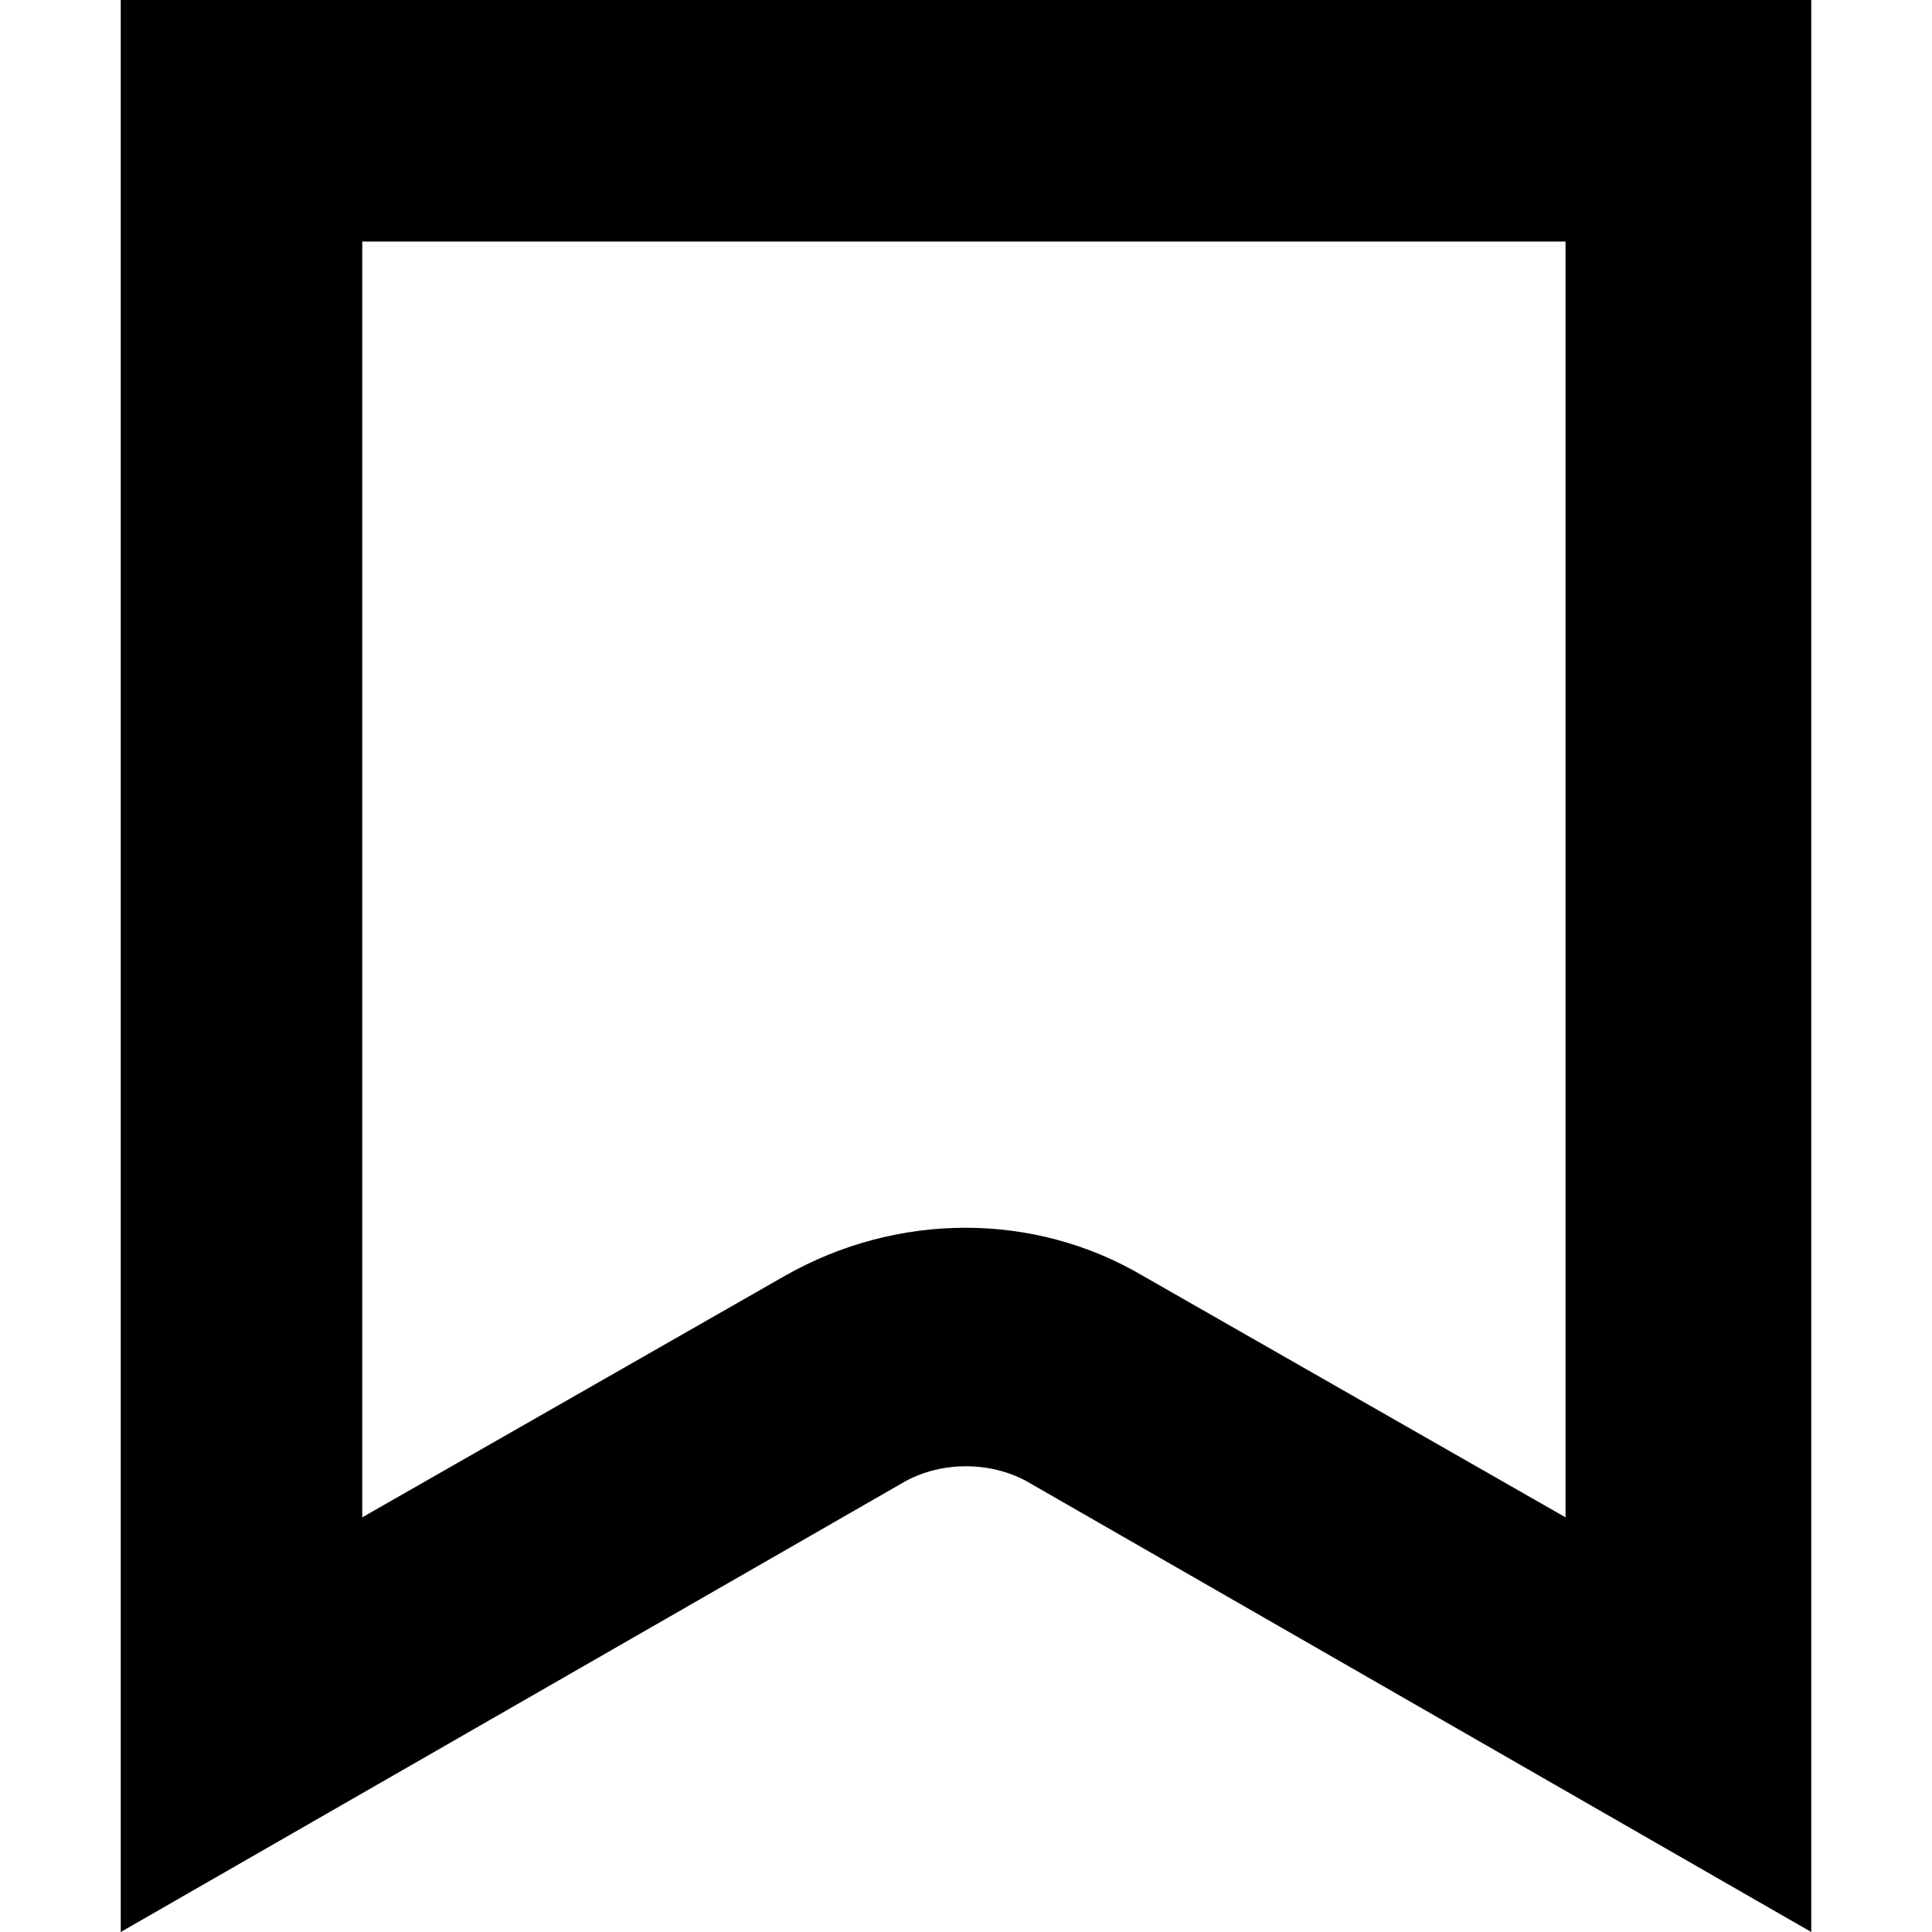 <svg fill="currentColor" viewBox="0 0 16 16" xmlns="http://www.w3.org/2000/svg" role="img"><path d="m15 16-6.5-3.734c-.301-.164-.699-.164-1 0l-6.5 3.734v-16h14zm-12-14v10.566l3.5-2c.934-.531 2.066-.531 2.965 0l3.5 2v-10.566zm0 0"/></svg>